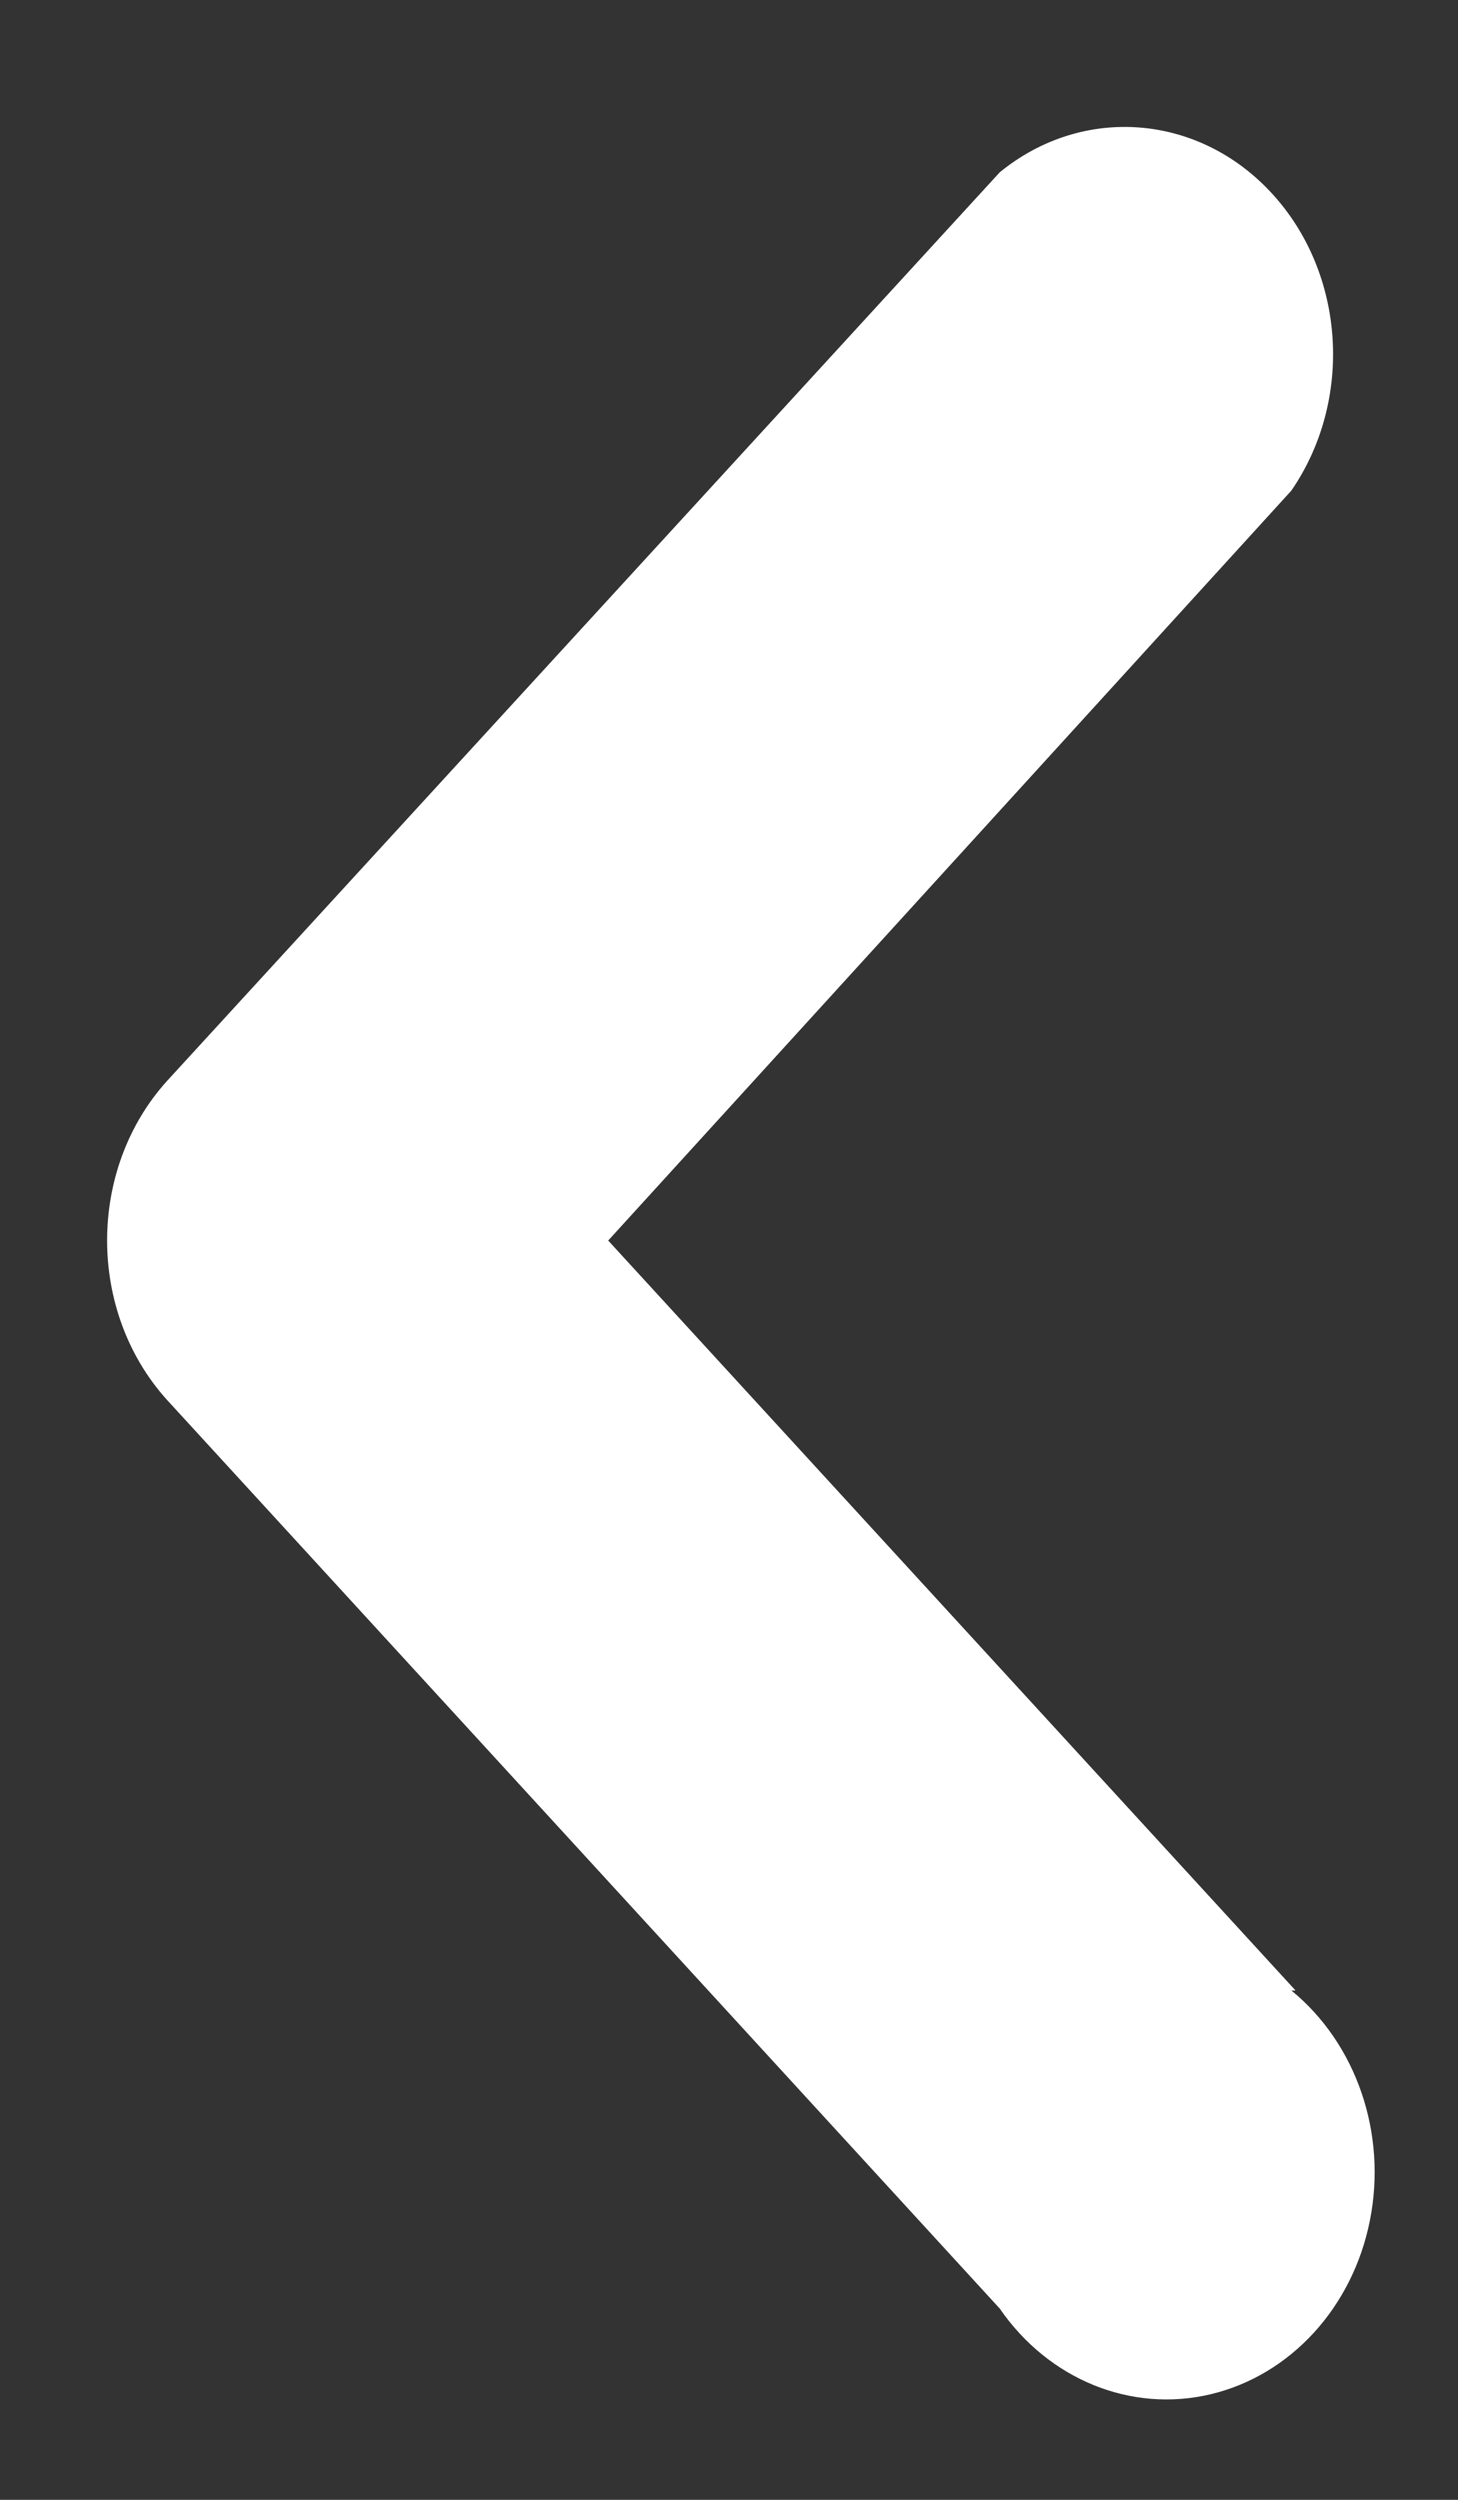 <?xml version="1.0" encoding="UTF-8"?>
<svg width="7px" height="12px" viewBox="0 0 7 12" version="1.1" xmlns="http://www.w3.org/2000/svg" xmlns:xlink="http://www.w3.org/1999/xlink">
    <rect x="0" y="0" width="7" height="12" fill="#333333" stroke="none"/>
    <!-- Generator: Sketch 57.1 (83088) - https://sketch.com -->
    <title>icon-cheveron-up</title>
    <desc>Created with Sketch.</desc>
    <g id="Page-1" stroke="none" stroke-width="1" fill="none" fill-rule="evenodd">
        <g id="icon-cheveron-up" transform="translate(4, 6.5) rotate(270) translate(-4, -6.5) translate(-2, 3)" fill="#FFFFFF" fill-rule="nonzero">
            <path d="M2.945,5.7 C2.689,6.013 2.258,6.16 1.841,6.077 C1.423,5.994 1.098,5.695 1.007,5.313 C0.916,4.931 1.077,4.535 1.418,4.3 L5.782,0.3 C6.206,-0.081 6.885,-0.081 7.309,0.3 L11.673,4.3 C11.998,4.698 11.955,5.255 11.571,5.607 C11.188,5.959 10.58,5.999 10.145,5.7 L6.545,2.42 L2.945,5.72 L2.945,5.7 Z" id="Path"></path>
        </g>
    </g>
</svg>